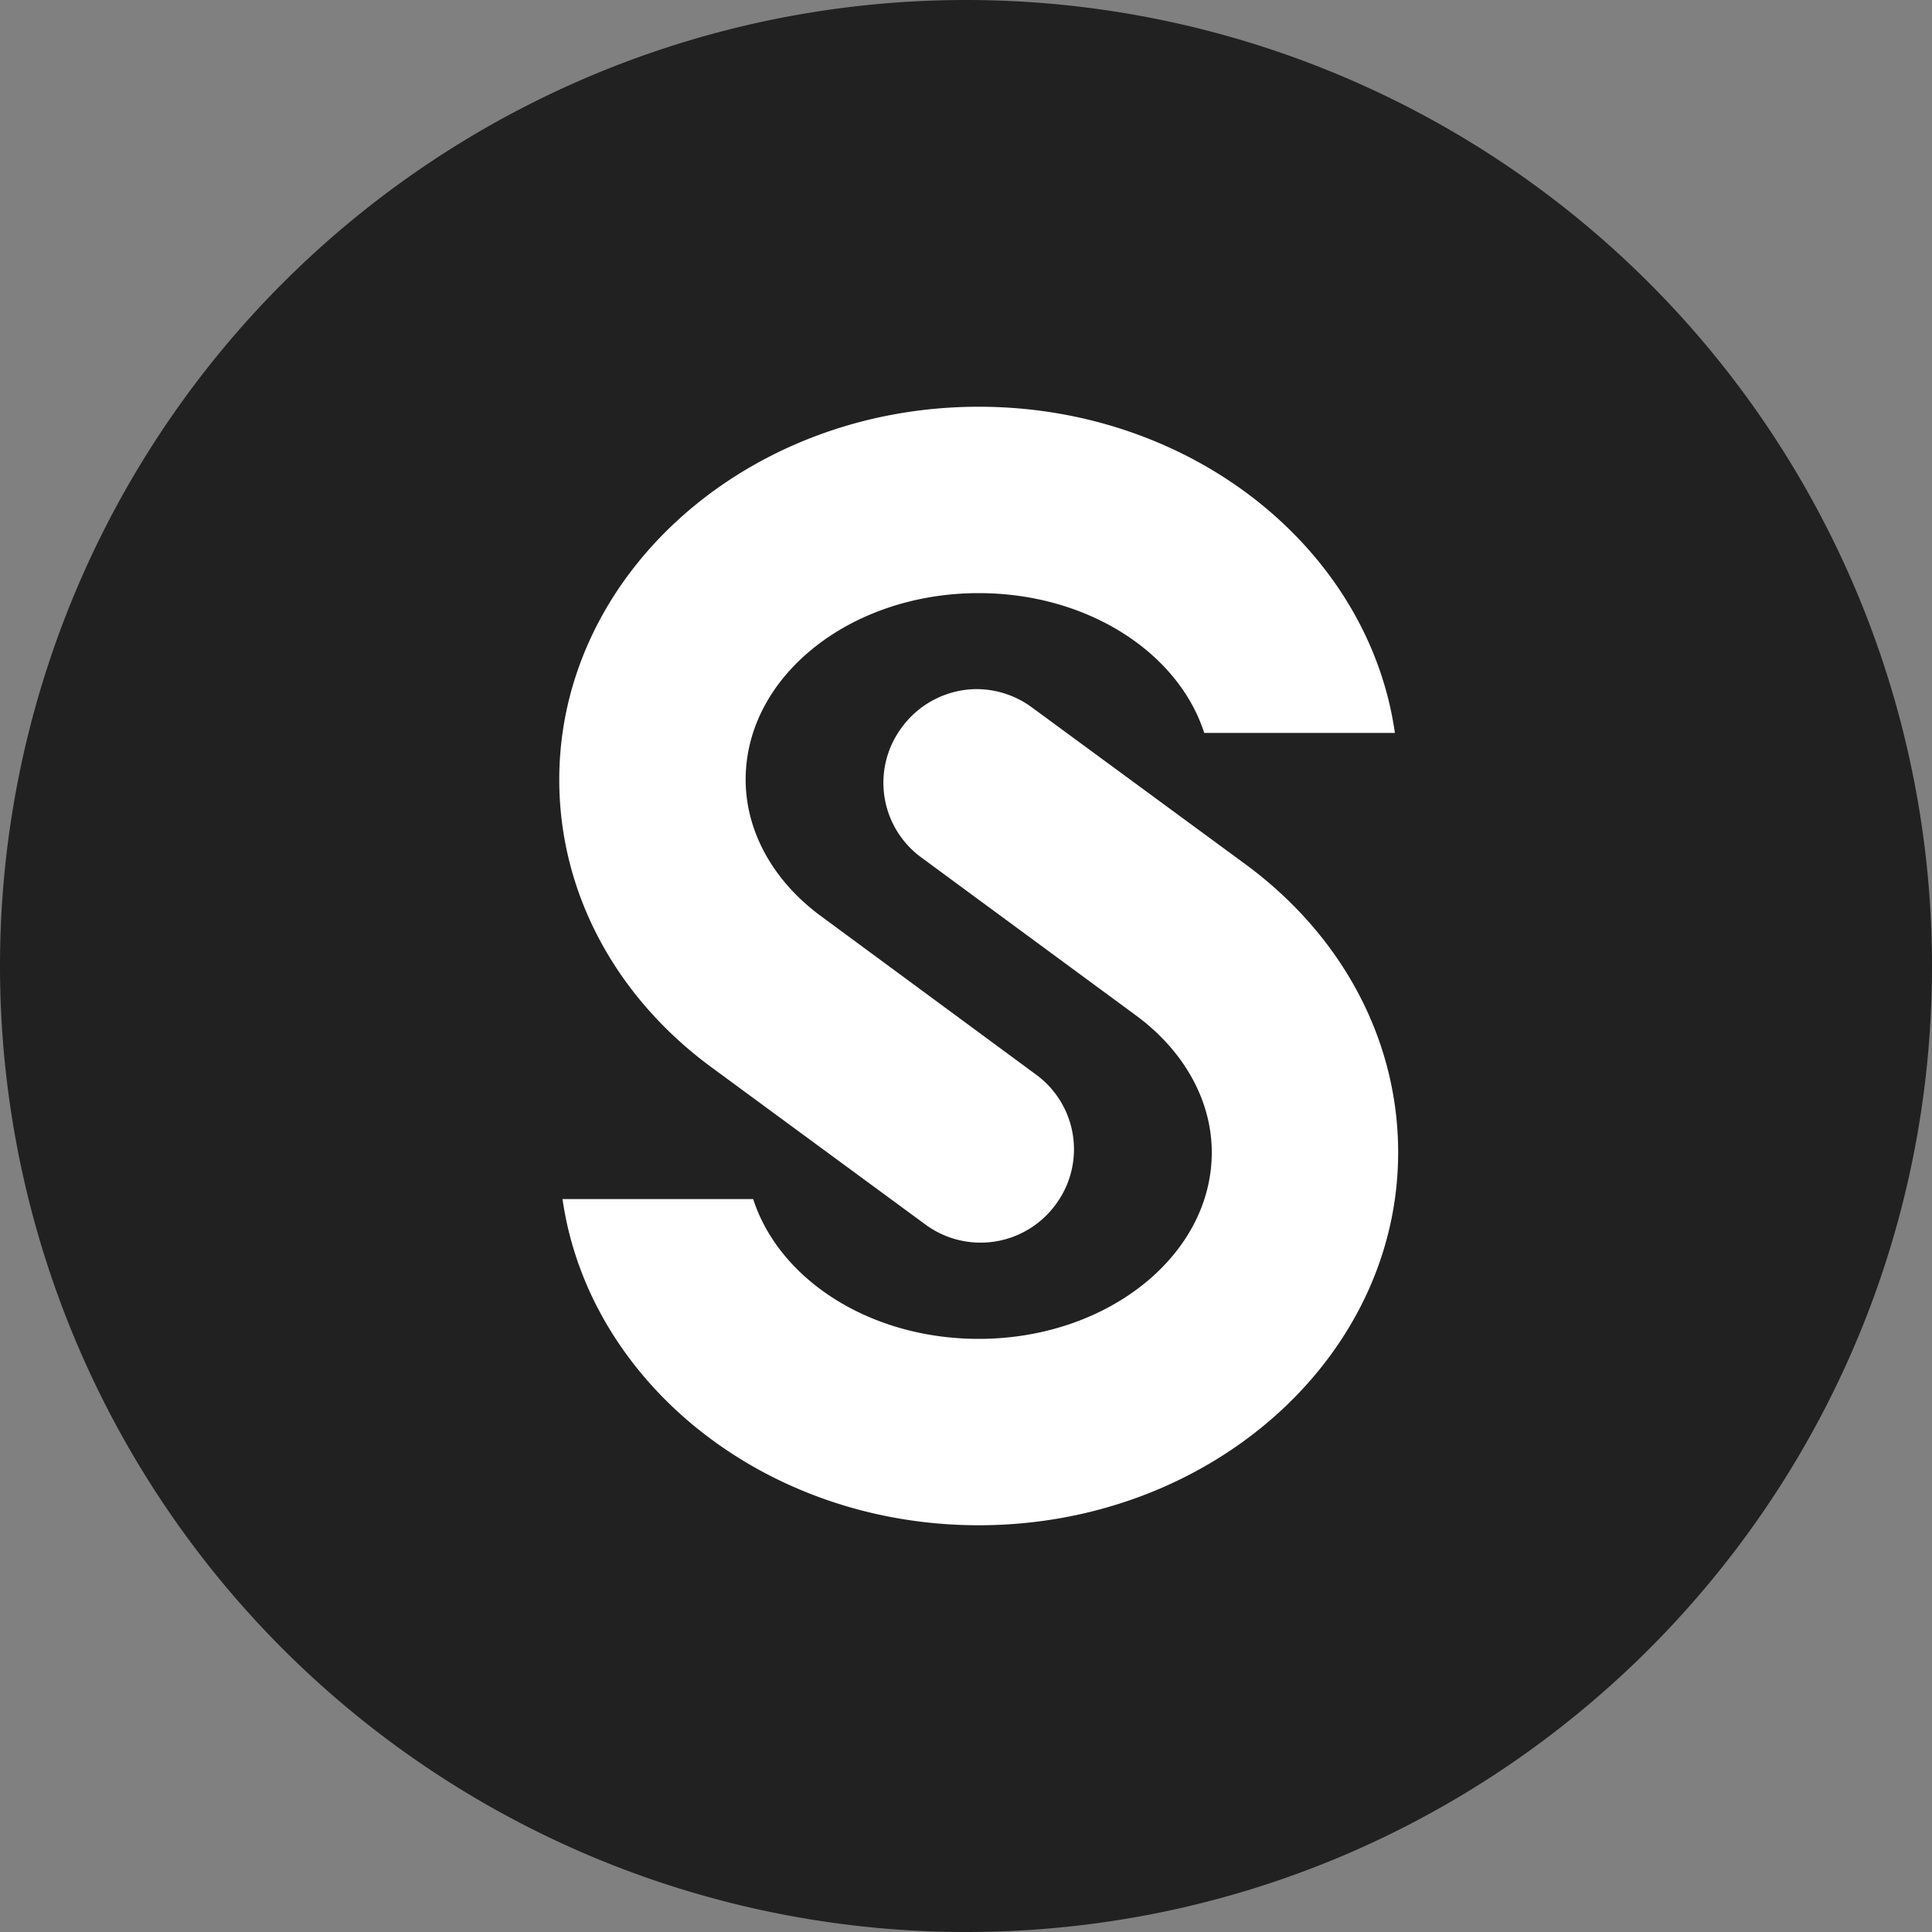 <svg xmlns="http://www.w3.org/2000/svg" width="15" height="15" class="mr-0_5 icon-dollar" viewBox="0 0 19 19"><rect x="0" y="0" width="19" height="19" fill="#808080" stroke="none"/><defs><path id="icon-dollar-a" d="M0 0h19v19H0z"/></defs><g fill="none" fill-rule="evenodd"><path fill="#212121" d="M19 9.5A9.5 9.5 0 0 0 9.5 0a9.5 9.5 0 1 0 0 19c5.247 0 9.5-4.254 9.5-9.5"/><path fill="#fff" d="M12.256 8.505l-2.109-1.549a.921.921 0 0 0-.54-.179c-.28 0-.56.133-.738.376a.91.91 0 0 0 .192 1.28l2.109 1.552c.476.35.747.84.747 1.348 0 1.013-1.027 1.834-2.292 1.834-1.068 0-1.962-.582-2.218-1.375H5.532C5.79 13.597 7.526 15 9.625 15c2.273 0 4.125-1.645 4.125-3.667 0-1.1-.545-2.126-1.494-2.828m1.462-1.297h-1.875c-.256-.793-1.15-1.375-2.218-1.375-1.265 0-2.292.82-2.292 1.834 0 .508.27.999.747 1.347l2.109 1.554a.91.91 0 0 1 .192 1.279.915.915 0 0 1-1.278.197l-2.109-1.55C6.045 9.795 5.5 8.768 5.5 7.668 5.5 5.645 7.352 4 9.625 4c2.1 0 3.836 1.402 4.093 3.208"/></g></svg>